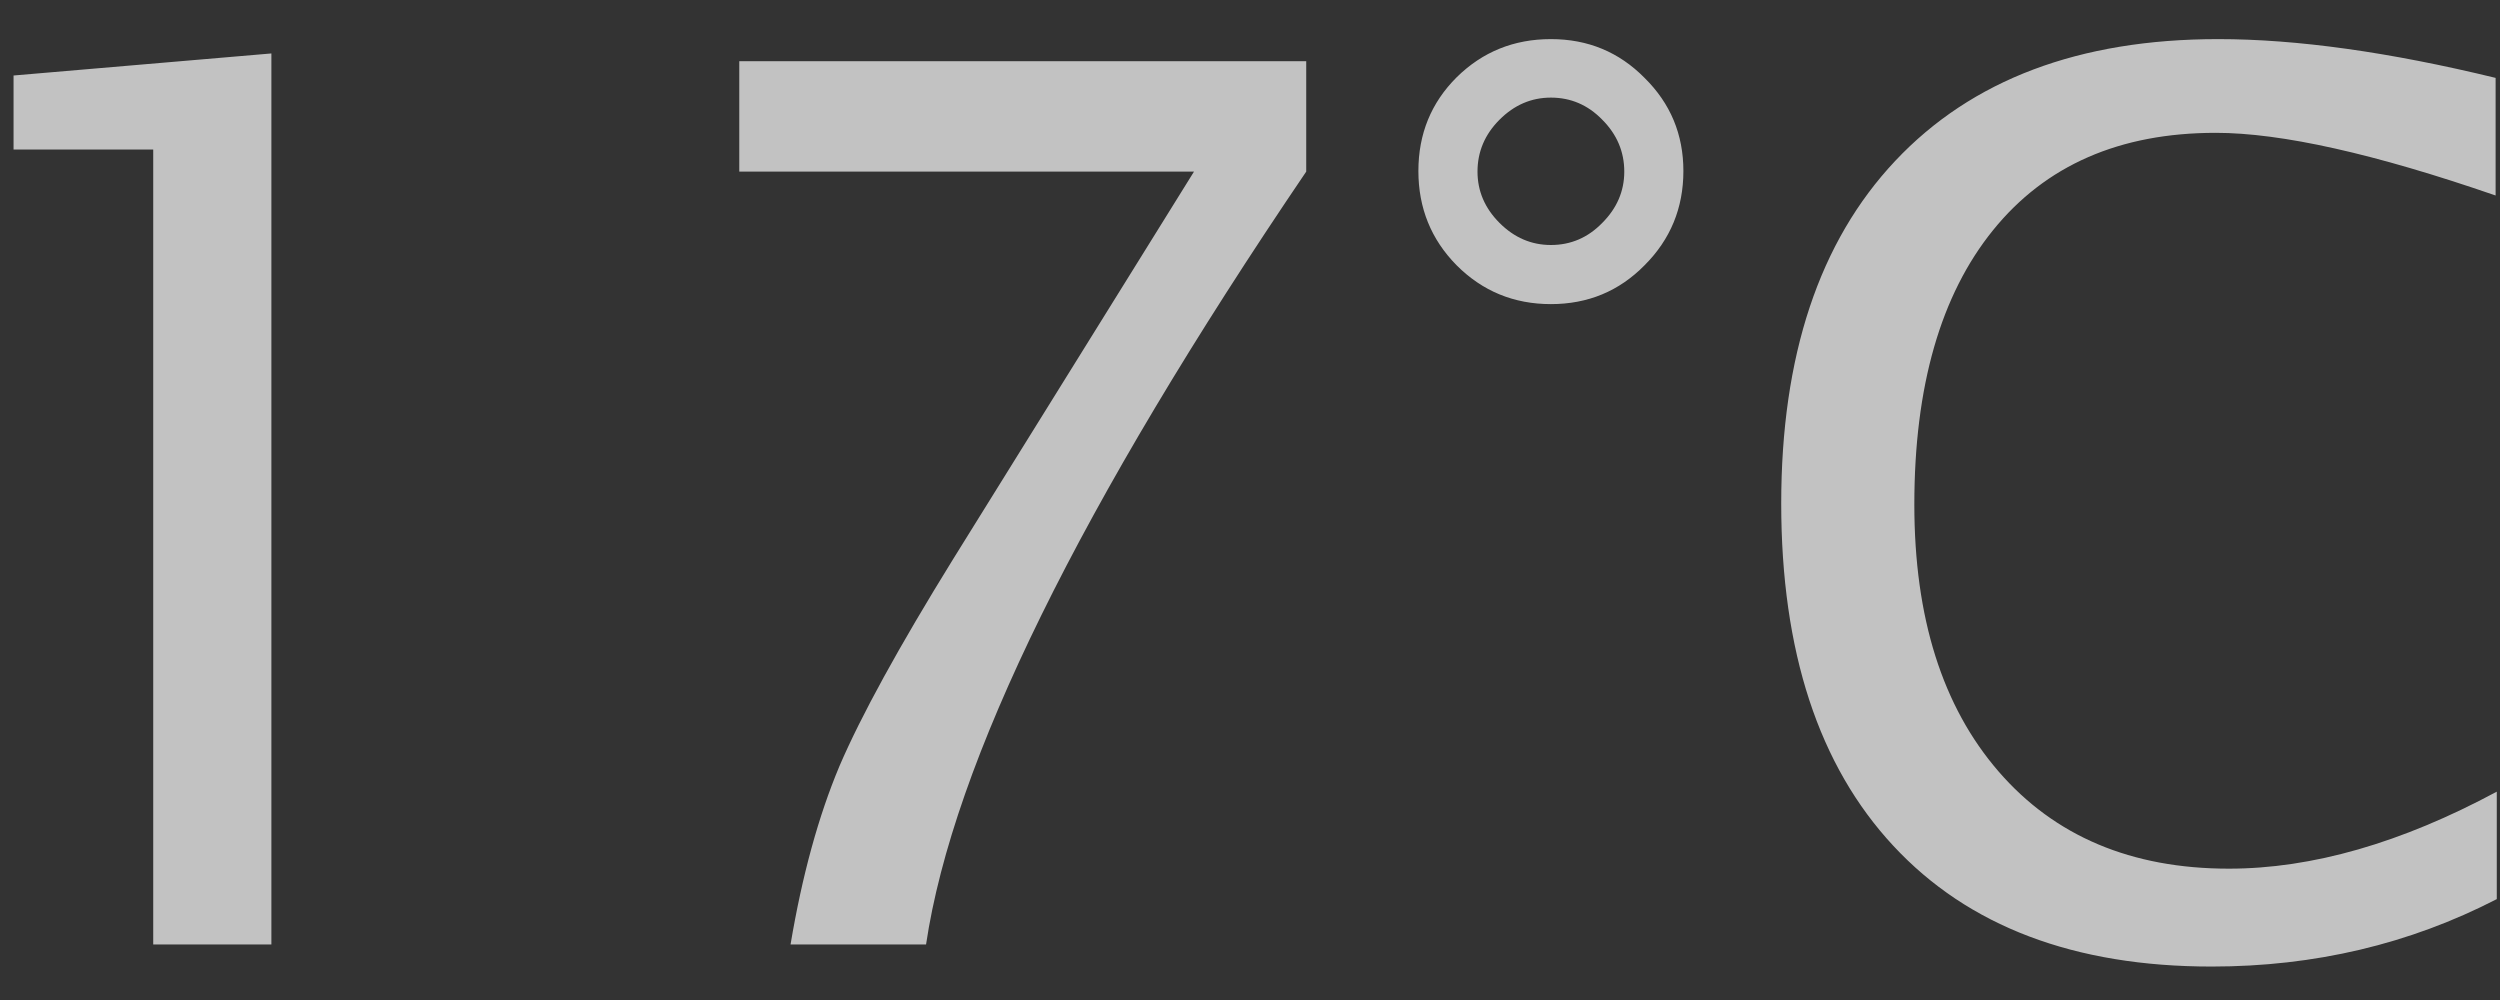 <svg width="45" height="18" viewBox="0 0 45 18" fill="none" xmlns="http://www.w3.org/2000/svg">
<rect x="0" y="0" width="45" height="18" fill="#333333" stroke="none"/>
<path d="M2.758 17V2.691H0.244V1.359L4.885 0.962V17H2.758ZM14.23 17C14.438 15.761 14.732 14.69 15.111 13.788C15.498 12.886 16.178 11.647 17.152 10.071L21.492 3.089H13.307V1.102H23.512V3.089C19.437 9.097 17.156 13.734 16.669 17H14.23ZM27.916 5.474C27.25 5.474 26.684 5.241 26.219 4.775C25.76 4.31 25.531 3.744 25.531 3.078C25.531 2.412 25.76 1.85 26.219 1.392C26.684 0.933 27.25 0.704 27.916 0.704C28.582 0.704 29.144 0.937 29.602 1.402C30.068 1.861 30.301 2.419 30.301 3.078C30.301 3.744 30.068 4.31 29.602 4.775C29.144 5.241 28.582 5.474 27.916 5.474ZM27.916 4.41C28.274 4.41 28.582 4.278 28.84 4.013C29.105 3.748 29.237 3.44 29.237 3.089C29.237 2.731 29.105 2.419 28.84 2.154C28.582 1.889 28.274 1.757 27.916 1.757C27.565 1.757 27.257 1.889 26.992 2.154C26.727 2.419 26.595 2.731 26.595 3.089C26.595 3.44 26.727 3.748 26.992 4.013C27.257 4.278 27.565 4.41 27.916 4.41ZM44.942 16.184C43.374 16.993 41.662 17.398 39.808 17.398C37.337 17.398 35.428 16.674 34.082 15.227C32.736 13.781 32.062 11.726 32.062 9.062C32.062 6.405 32.746 4.349 34.114 2.896C35.489 1.435 37.426 0.704 39.926 0.704C41.344 0.704 43.009 0.937 44.921 1.402V3.519C42.744 2.767 41.065 2.391 39.883 2.391C38.157 2.391 36.821 2.974 35.876 4.142C34.931 5.309 34.458 6.956 34.458 9.083C34.458 11.117 34.963 12.717 35.973 13.885C36.982 15.052 38.365 15.636 40.119 15.636C41.616 15.636 43.224 15.174 44.942 14.25V16.184Z" fill="white" fill-opacity="0.7"/>
</svg>
